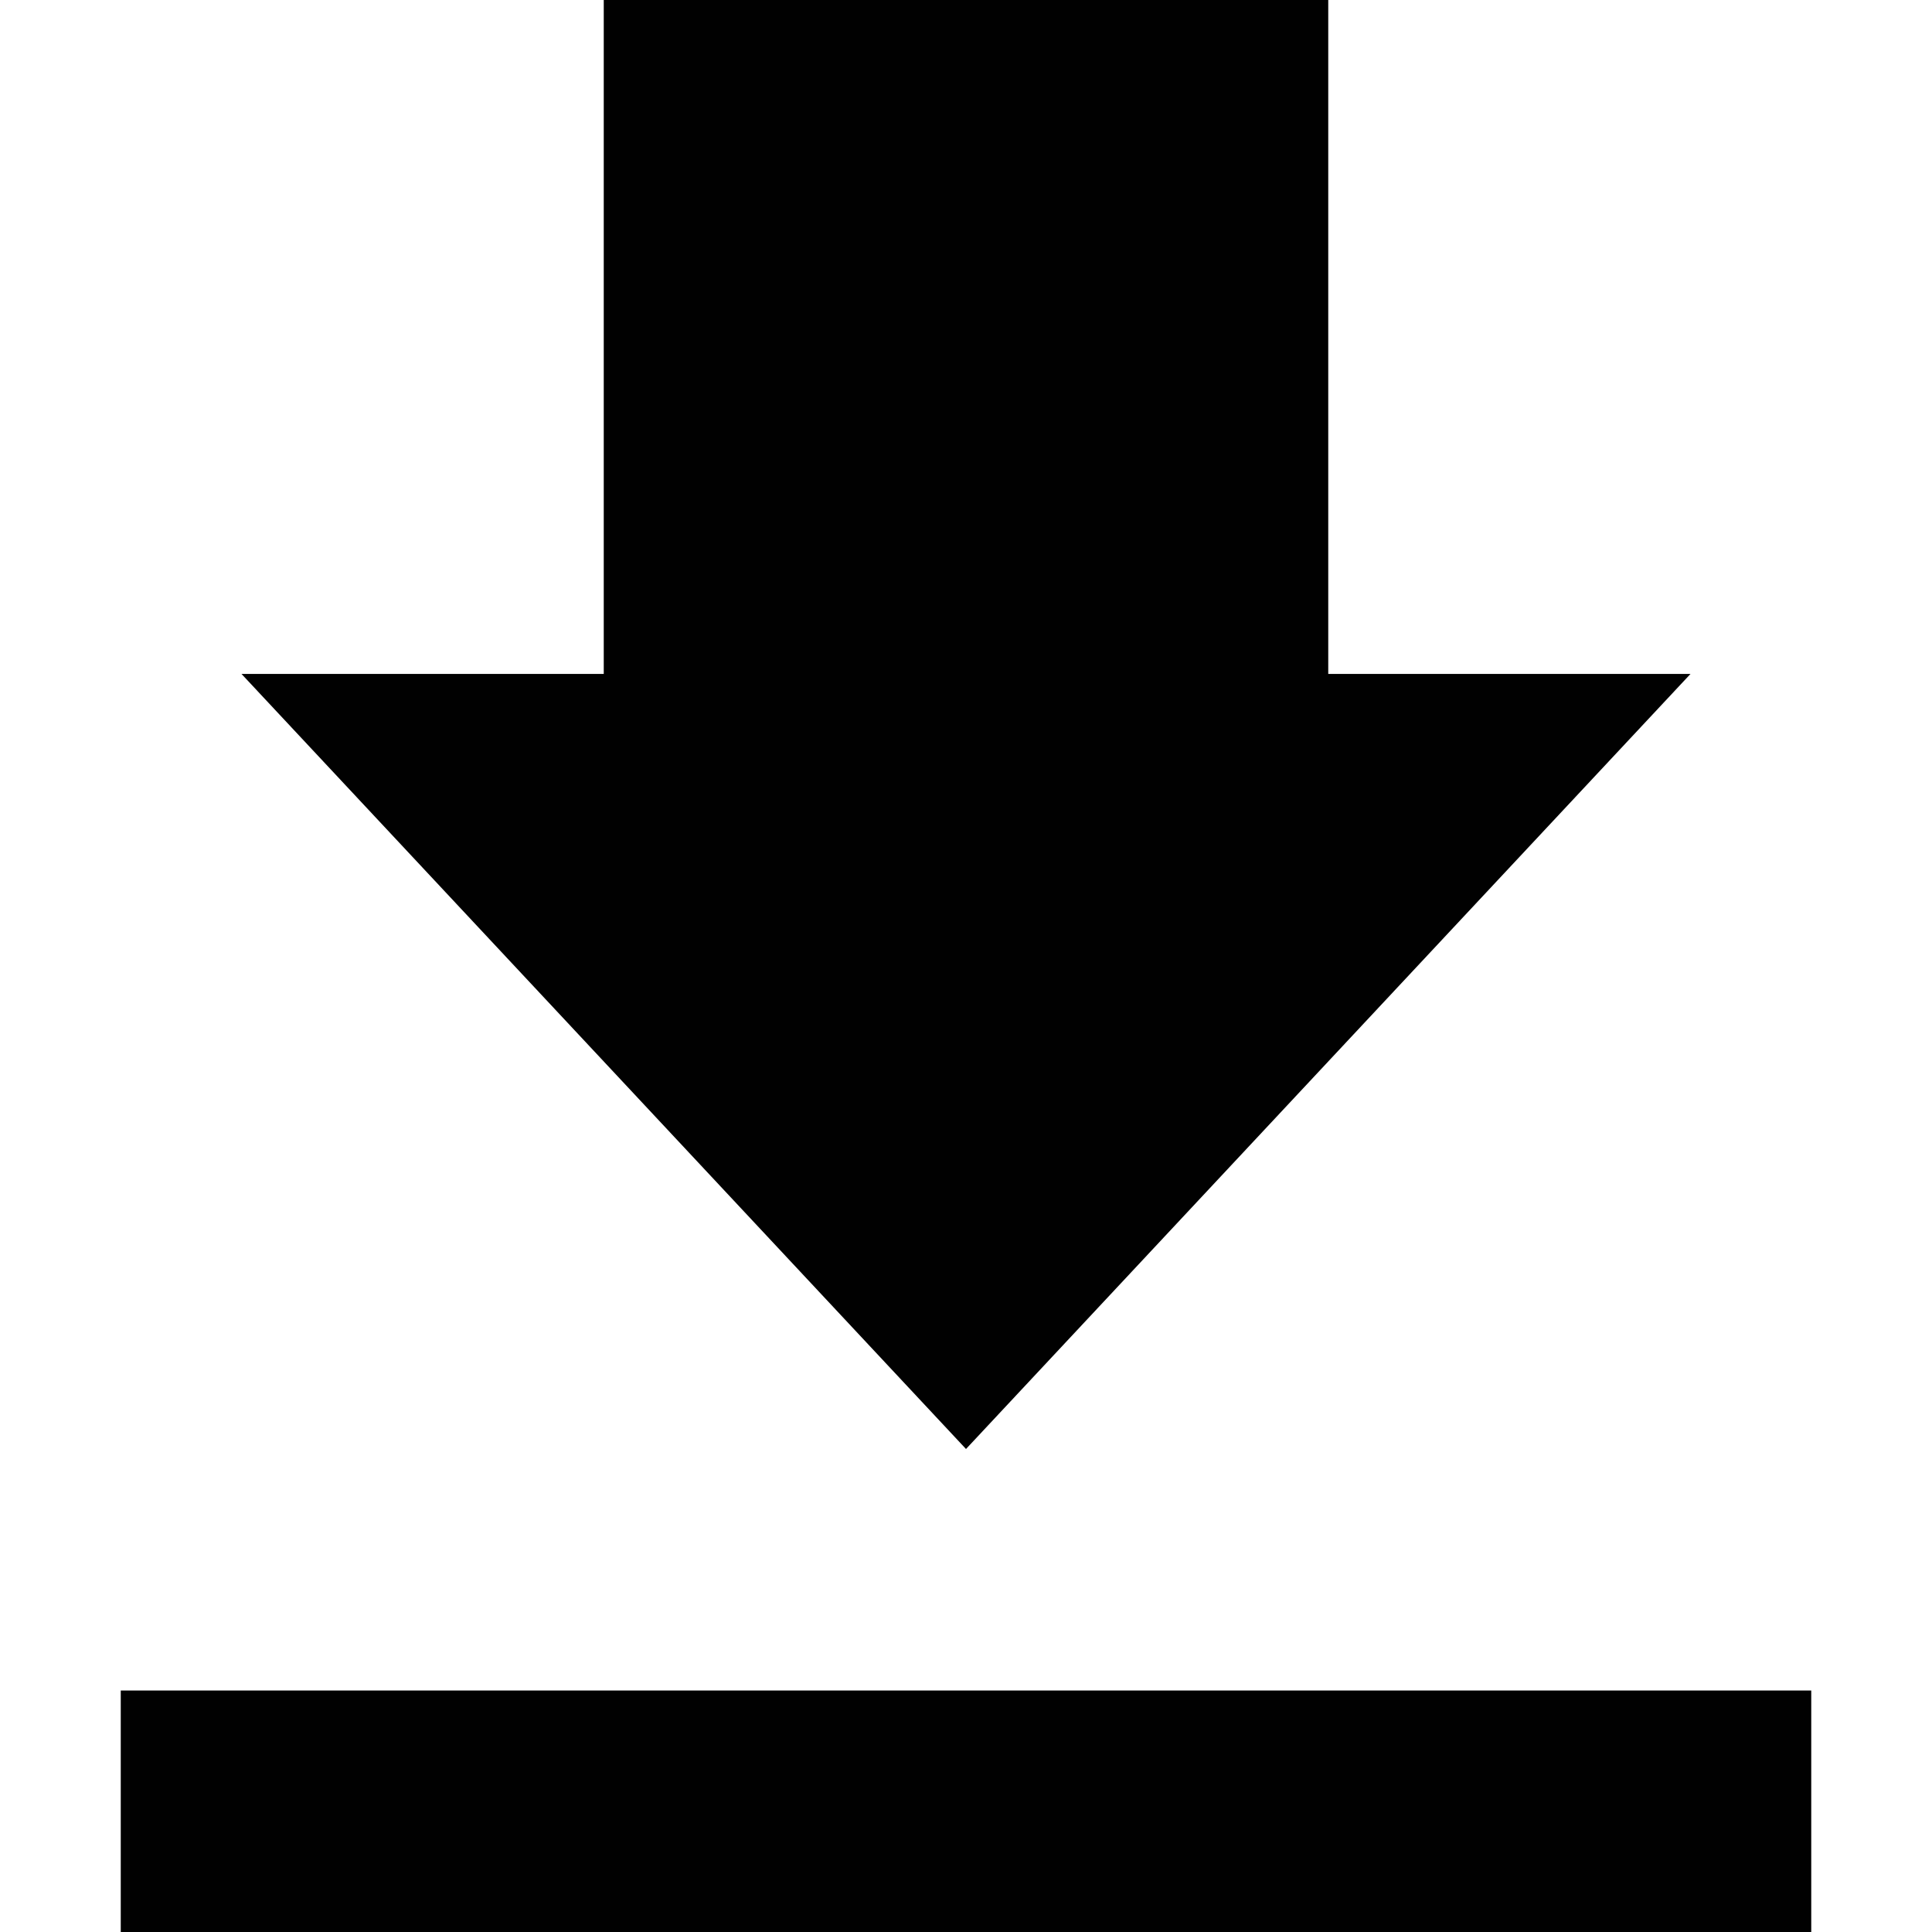 <?xml version="1.0" encoding="utf-8"?>
<!-- Generator: Adobe Illustrator 18.1.1, SVG Export Plug-In . SVG Version: 6.00 Build 0)  -->
<svg version="1.1" id="Layer_1" xmlns="http://www.w3.org/2000/svg" xmlns:xlink="http://www.w3.org/1999/xlink" x="0px" y="0px"
	 viewBox="0 0 512 512" enable-background="new 0 0 512 512" xml:space="preserve">
<g id="file-download_1_">
	<path fill="#010101" d="M448,178.6h-96V0H160v178.6H64L256,384L448,178.6z M32,448v64h448v-64H32z"/>
</g>
</svg>
